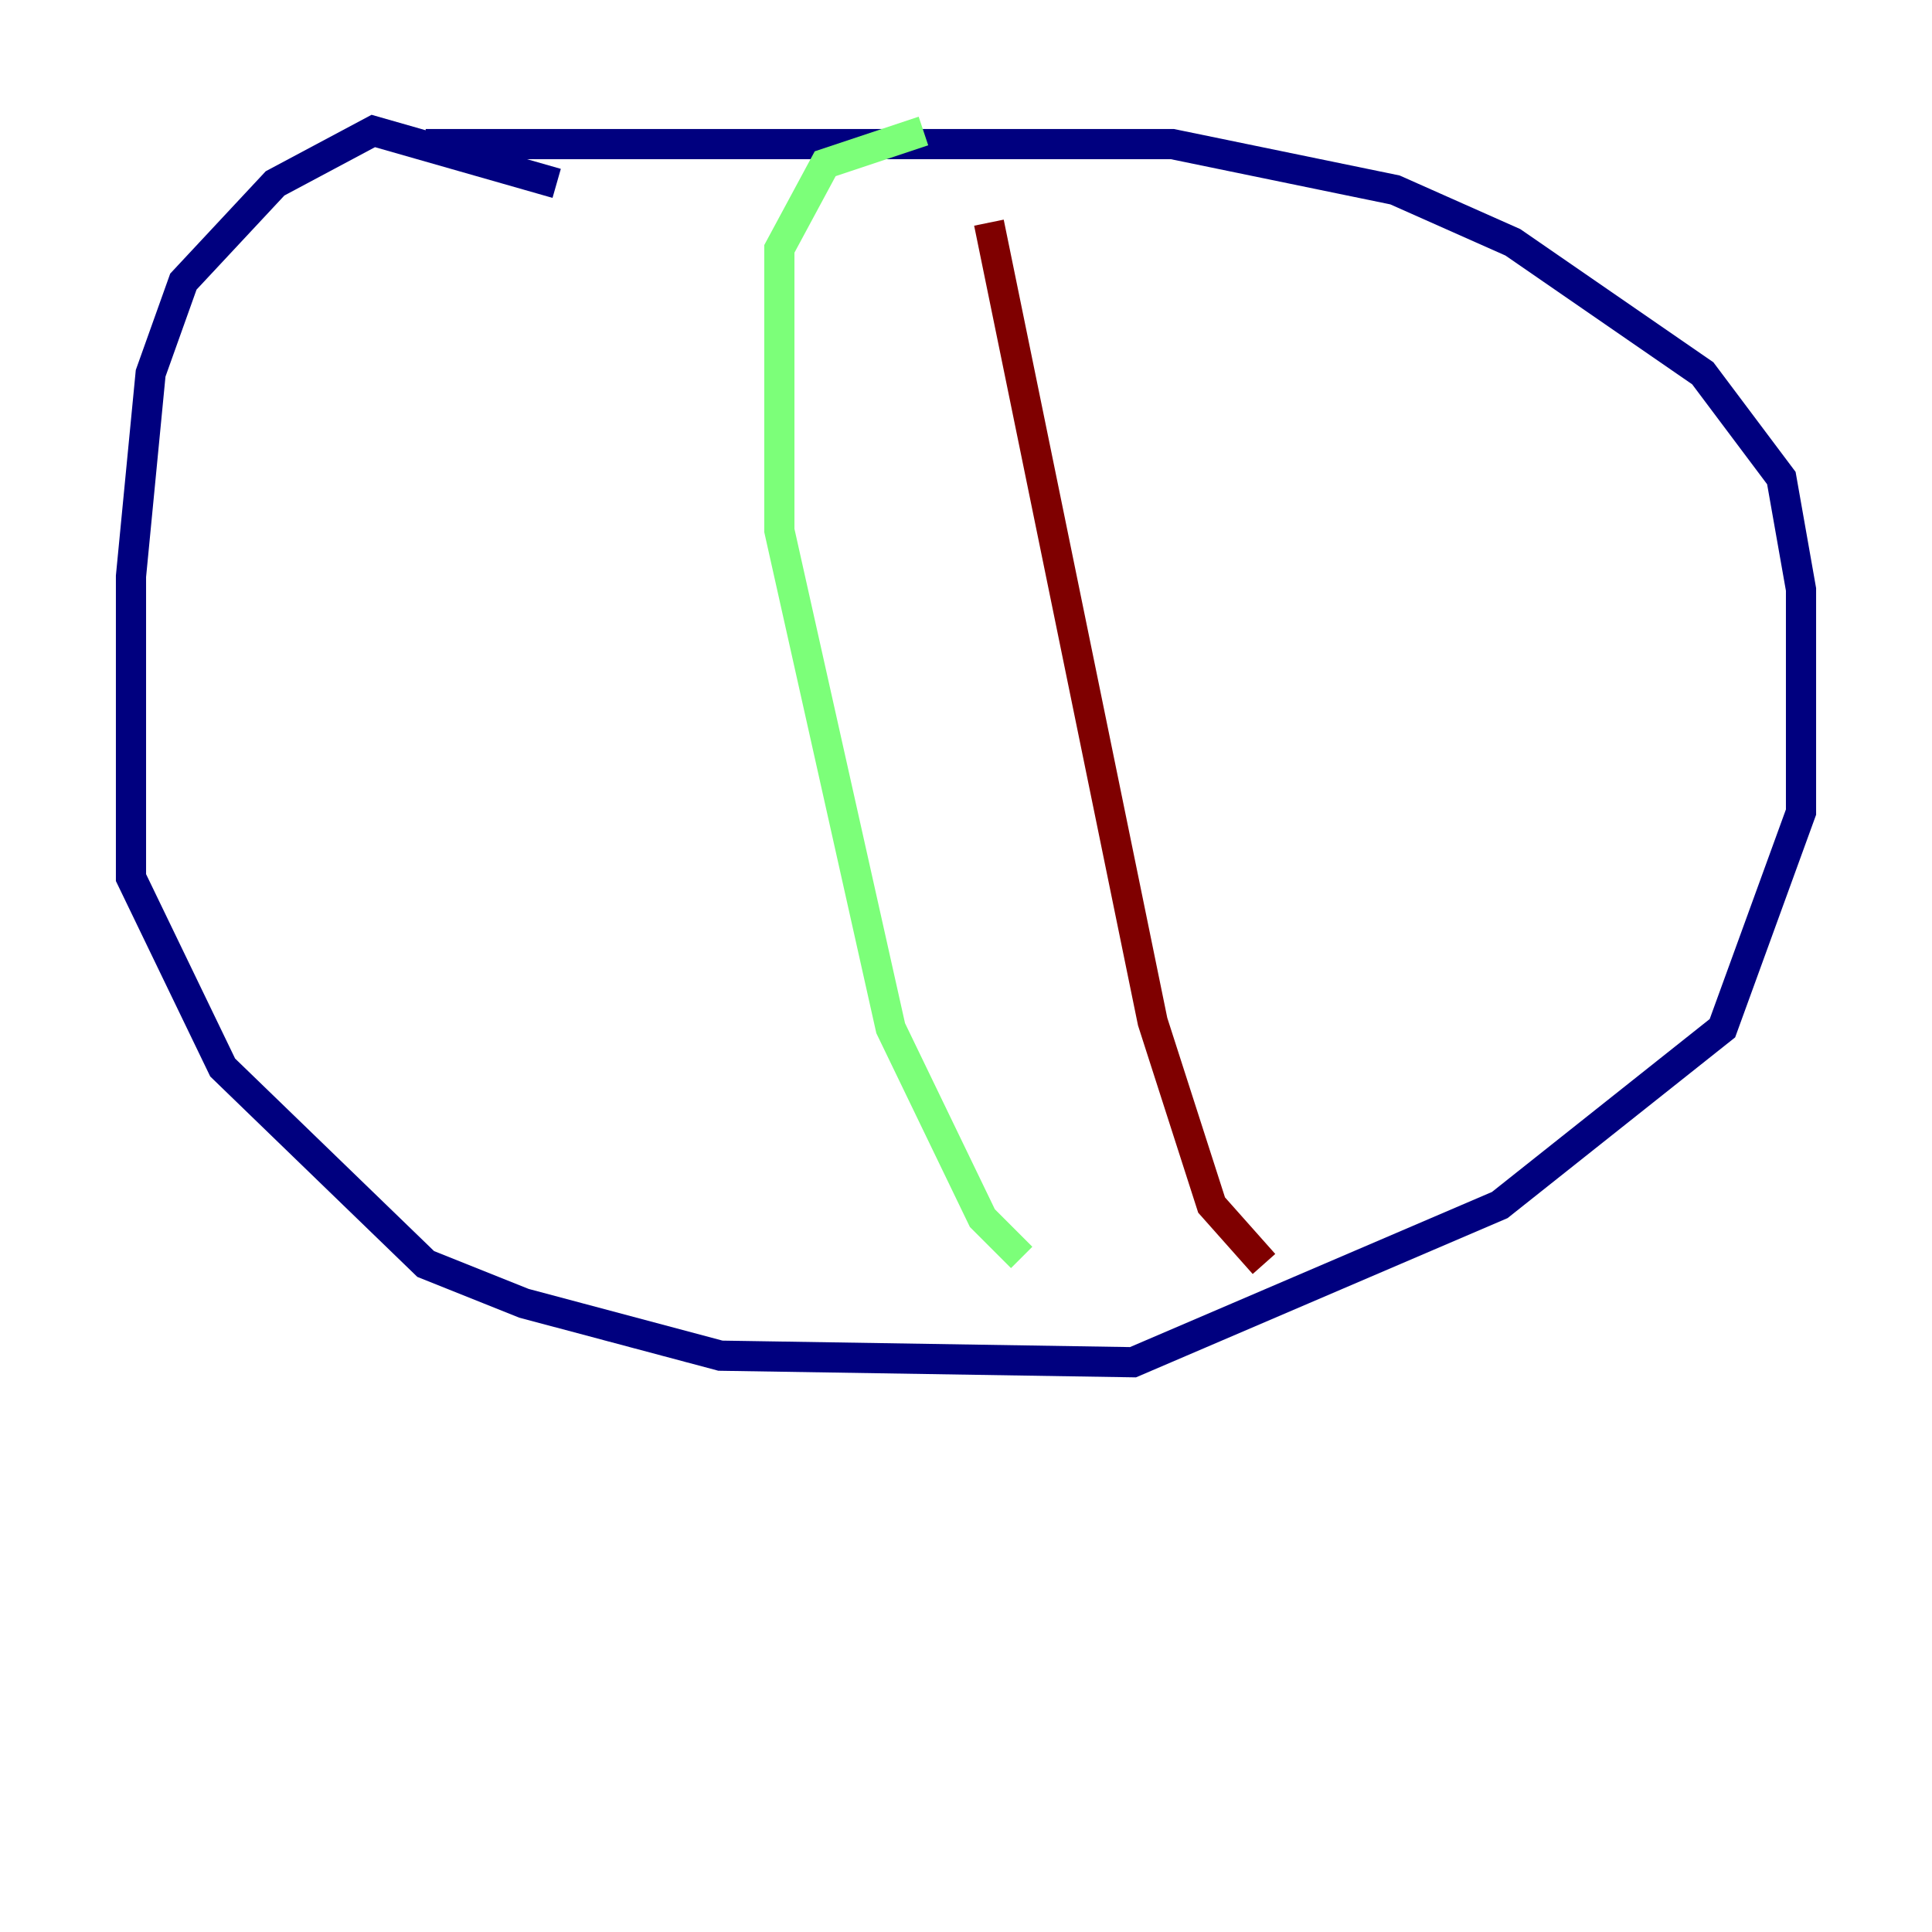 <?xml version="1.0" encoding="utf-8" ?>
<svg baseProfile="tiny" height="128" version="1.2" viewBox="0,0,128,128" width="128" xmlns="http://www.w3.org/2000/svg" xmlns:ev="http://www.w3.org/2001/xml-events" xmlns:xlink="http://www.w3.org/1999/xlink"><defs /><polyline fill="none" points="36.881,12.149 24.732,8.678 18.224,12.149 12.149,18.658 9.98,24.732 8.678,38.183 8.678,58.142 14.752,70.725 28.203,83.742 34.712,86.346 47.729,89.817 75.064,90.251 99.363,79.837 114.115,68.122 119.322,53.803 119.322,39.051 118.02,31.675 112.814,24.732 100.231,16.054 92.42,12.583 77.668,9.546 28.203,9.546" stroke="#00007f" stroke-width="2" /><polyline fill="none" points="61.18,8.678 54.671,10.848 51.634,16.488 51.634,35.146 59.01,68.122 65.085,80.705 67.688,83.308" stroke="#7cff79" stroke-width="2" /><polyline fill="none" points="65.519,14.752 76.366,67.688 80.271,79.837 83.742,83.742" stroke="#7f0000" stroke-width="2" /></svg>